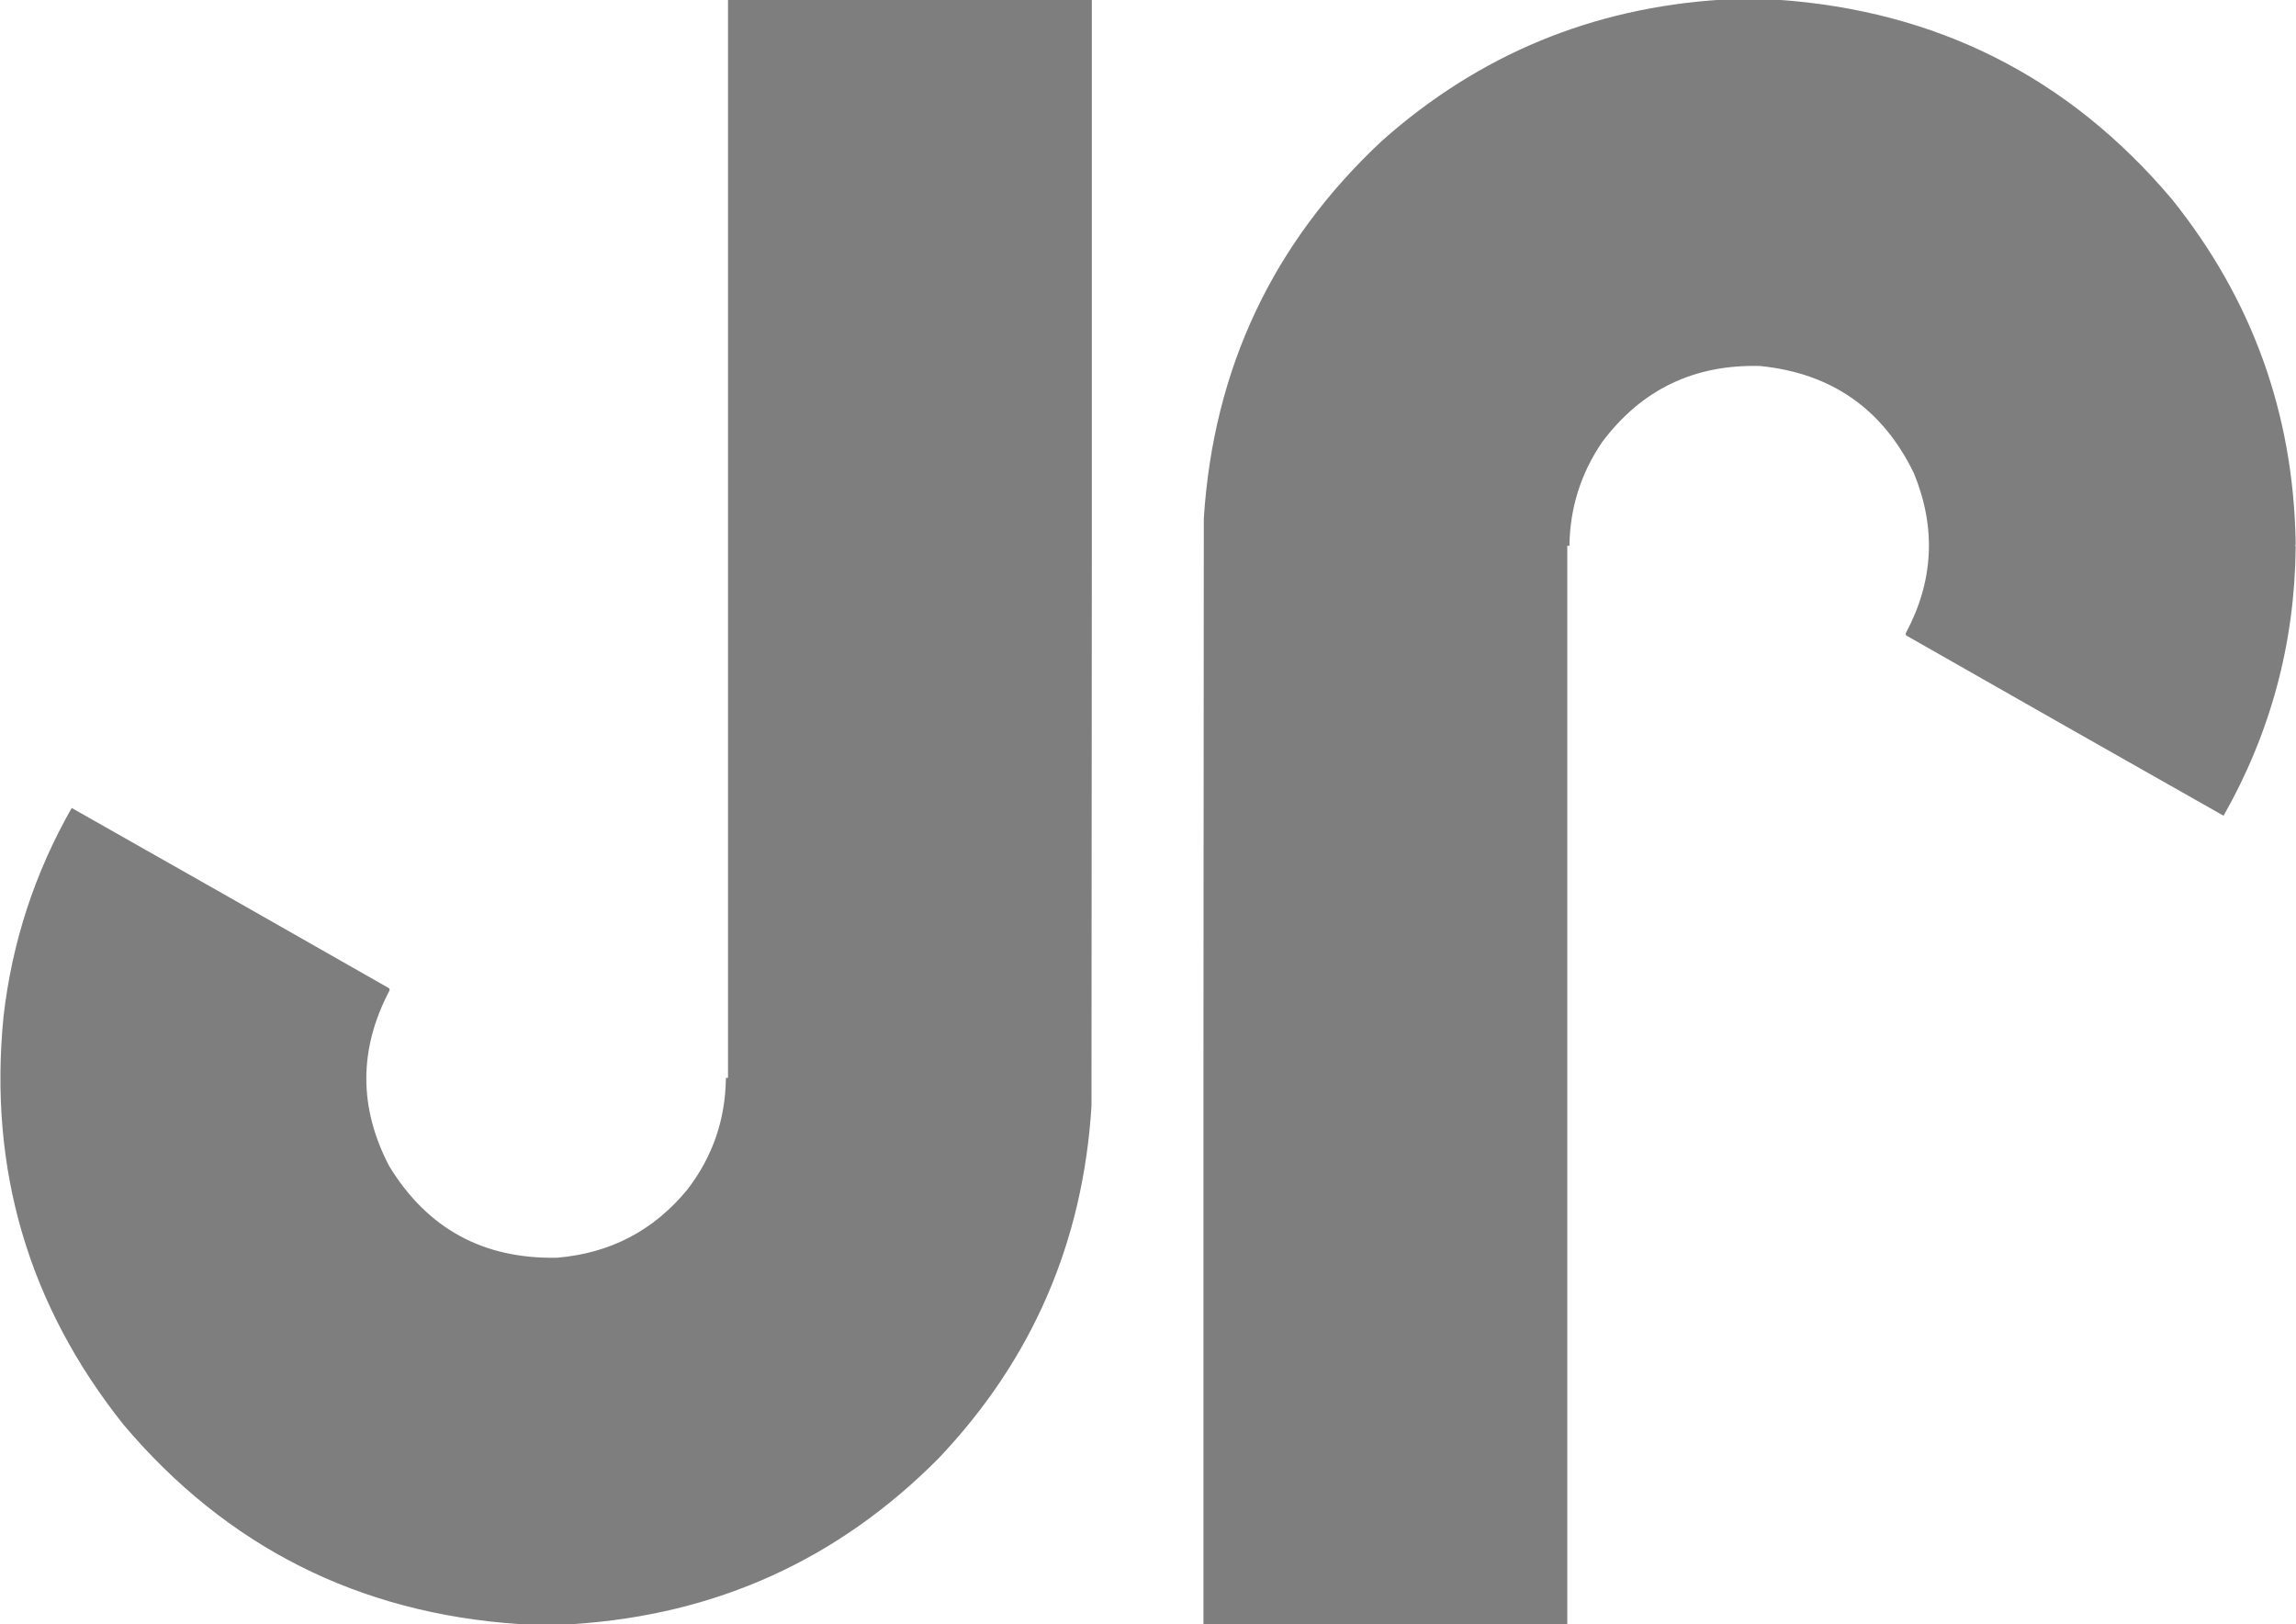 <svg xmlns="http://www.w3.org/2000/svg" version="1.1" width="3250px" height="2299px"
    style="shape-rendering:geometricPrecision; text-rendering:geometricPrecision; image-rendering:optimizeQuality; fill-rule:evenodd; clip-rule:evenodd"
    xmlns:xlink="http://www.w3.org/1999/xlink">
    <path style="opacity:0.999" fill="#7e7e7e"
        d="M 1030.5,-0.5 C 1202.17,-0.5 1373.83,-0.5 1545.5,-0.5C 1545.67,521.5 1545.5,1043.5 1545,1565.5C 1533.02,1758.27 1461.02,1924.27 1329,2063.5C 1186.79,2207.02 1014.29,2285.36 811.5,2298.5C 785.833,2298.5 760.167,2298.5 734.5,2298.5C 507.566,2283.12 321.066,2189.12 175,2016.5C 40.228,1847.52 -16.439,1654.85 5,1438.5C 17.067,1333.47 49.233,1235.14 101.5,1143.5C 251.329,1228.25 400.996,1313.25 550.5,1398.5C 551.614,1399.72 551.781,1401.06 551,1402.5C 507.716,1485.14 507.716,1567.8 551,1650.5C 604.994,1738.93 684.161,1782.1 788.5,1780C 863.852,1773.75 925.352,1741.58 973,1683.5C 1008.75,1637.08 1026.92,1584.41 1027.5,1525.5C 1028.5,1525.5 1029.5,1525.5 1030.5,1525.5C 1030.5,1016.83 1030.5,508.167 1030.5,-0.5 Z" />
    <path style="opacity:0.999" fill="#7e7e7e"
        d="M 2437.5,-0.5 C 2463.17,-0.5 2488.83,-0.5 2514.5,-0.5C 2741.37,14.848 2927.87,108.848 3074,281.5C 3187.59,422.726 3246.09,584.392 3249.5,766.5C 3249.5,768.167 3249.5,769.833 3249.5,771.5C 3248.17,771.833 3248.17,772.167 3249.5,772.5C 3249.5,773.833 3249.5,775.167 3249.5,776.5C 3247.92,911.238 3213.92,1037.24 3147.5,1154.5C 2997.67,1069.75 2848,984.753 2698.5,899.5C 2697.39,898.277 2697.22,896.944 2698,895.5C 2737.16,821.964 2740.83,746.63 2709,669.5C 2664.85,578.648 2592.35,528.148 2491.5,518C 2398.15,515.432 2323.65,551.265 2268,625.5C 2237.77,669.705 2222.27,718.705 2221.5,772.5C 2220.5,772.5 2219.5,772.5 2218.5,772.5C 2218.5,1281.17 2218.5,1789.83 2218.5,2298.5C 2046.83,2298.5 1875.17,2298.5 1703.5,2298.5C 1703.33,1776.83 1703.5,1255.17 1704,733.5C 1717.7,521.296 1801.87,343.129 1956.5,199C 2093.42,77.487 2253.76,10.987 2437.5,-0.5 Z" />
</svg>